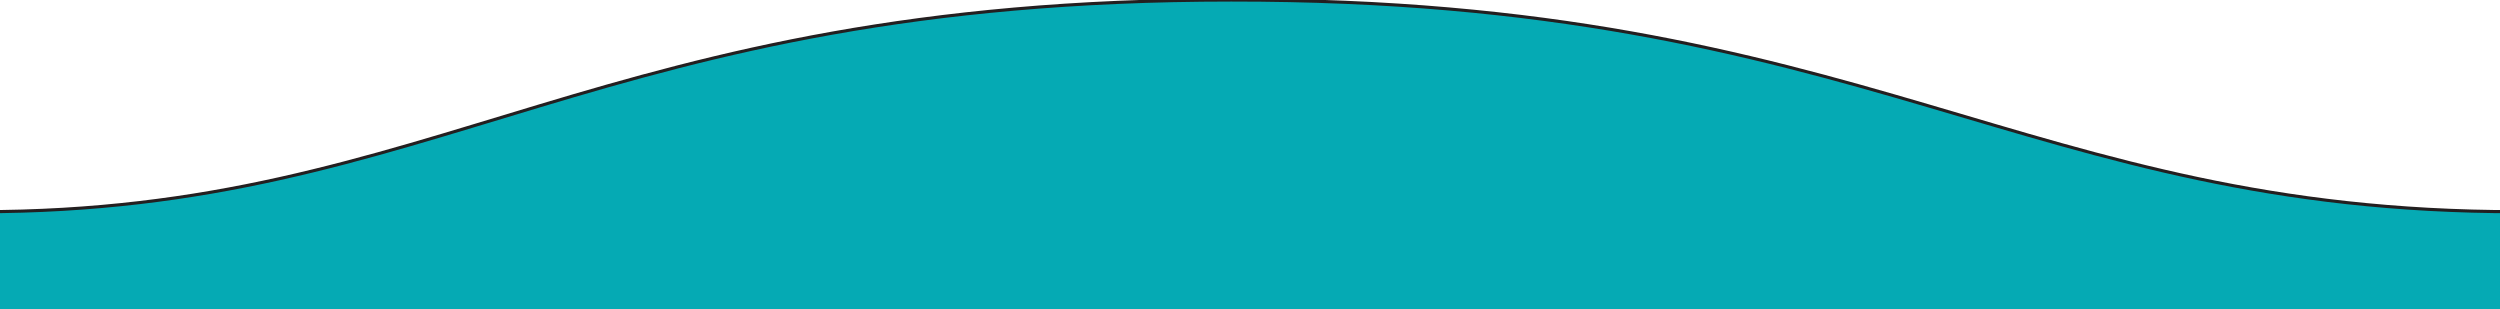 <?xml version="1.0" encoding="utf-8"?>
<!-- Generator: Adobe Illustrator 26.5.3, SVG Export Plug-In . SVG Version: 6.00 Build 0)  -->
<svg version="1.1" id="Layer_1" xmlns="http://www.w3.org/2000/svg" xmlns:xlink="http://www.w3.org/1999/xlink" x="0px" y="0px"
	 viewBox="0 0 1600 198" style="enable-background:new 0 0 1600 198;" xml:space="preserve">
<style type="text/css">
	.st0{fill-rule:evenodd;clip-rule:evenodd;fill:#05AAB4;stroke:#231F20;stroke-width:2;stroke-miterlimit:10;}
</style>
<path class="st0" d="M1611.1,135.5C1295.4,135.5,1195.1-0.3,788,0C382,0,280.5,135.5-12.8,135.5v86.2h1623.8
	C1611.1,221.7,1611.1,168,1611.1,135.5z"/>
</svg>
